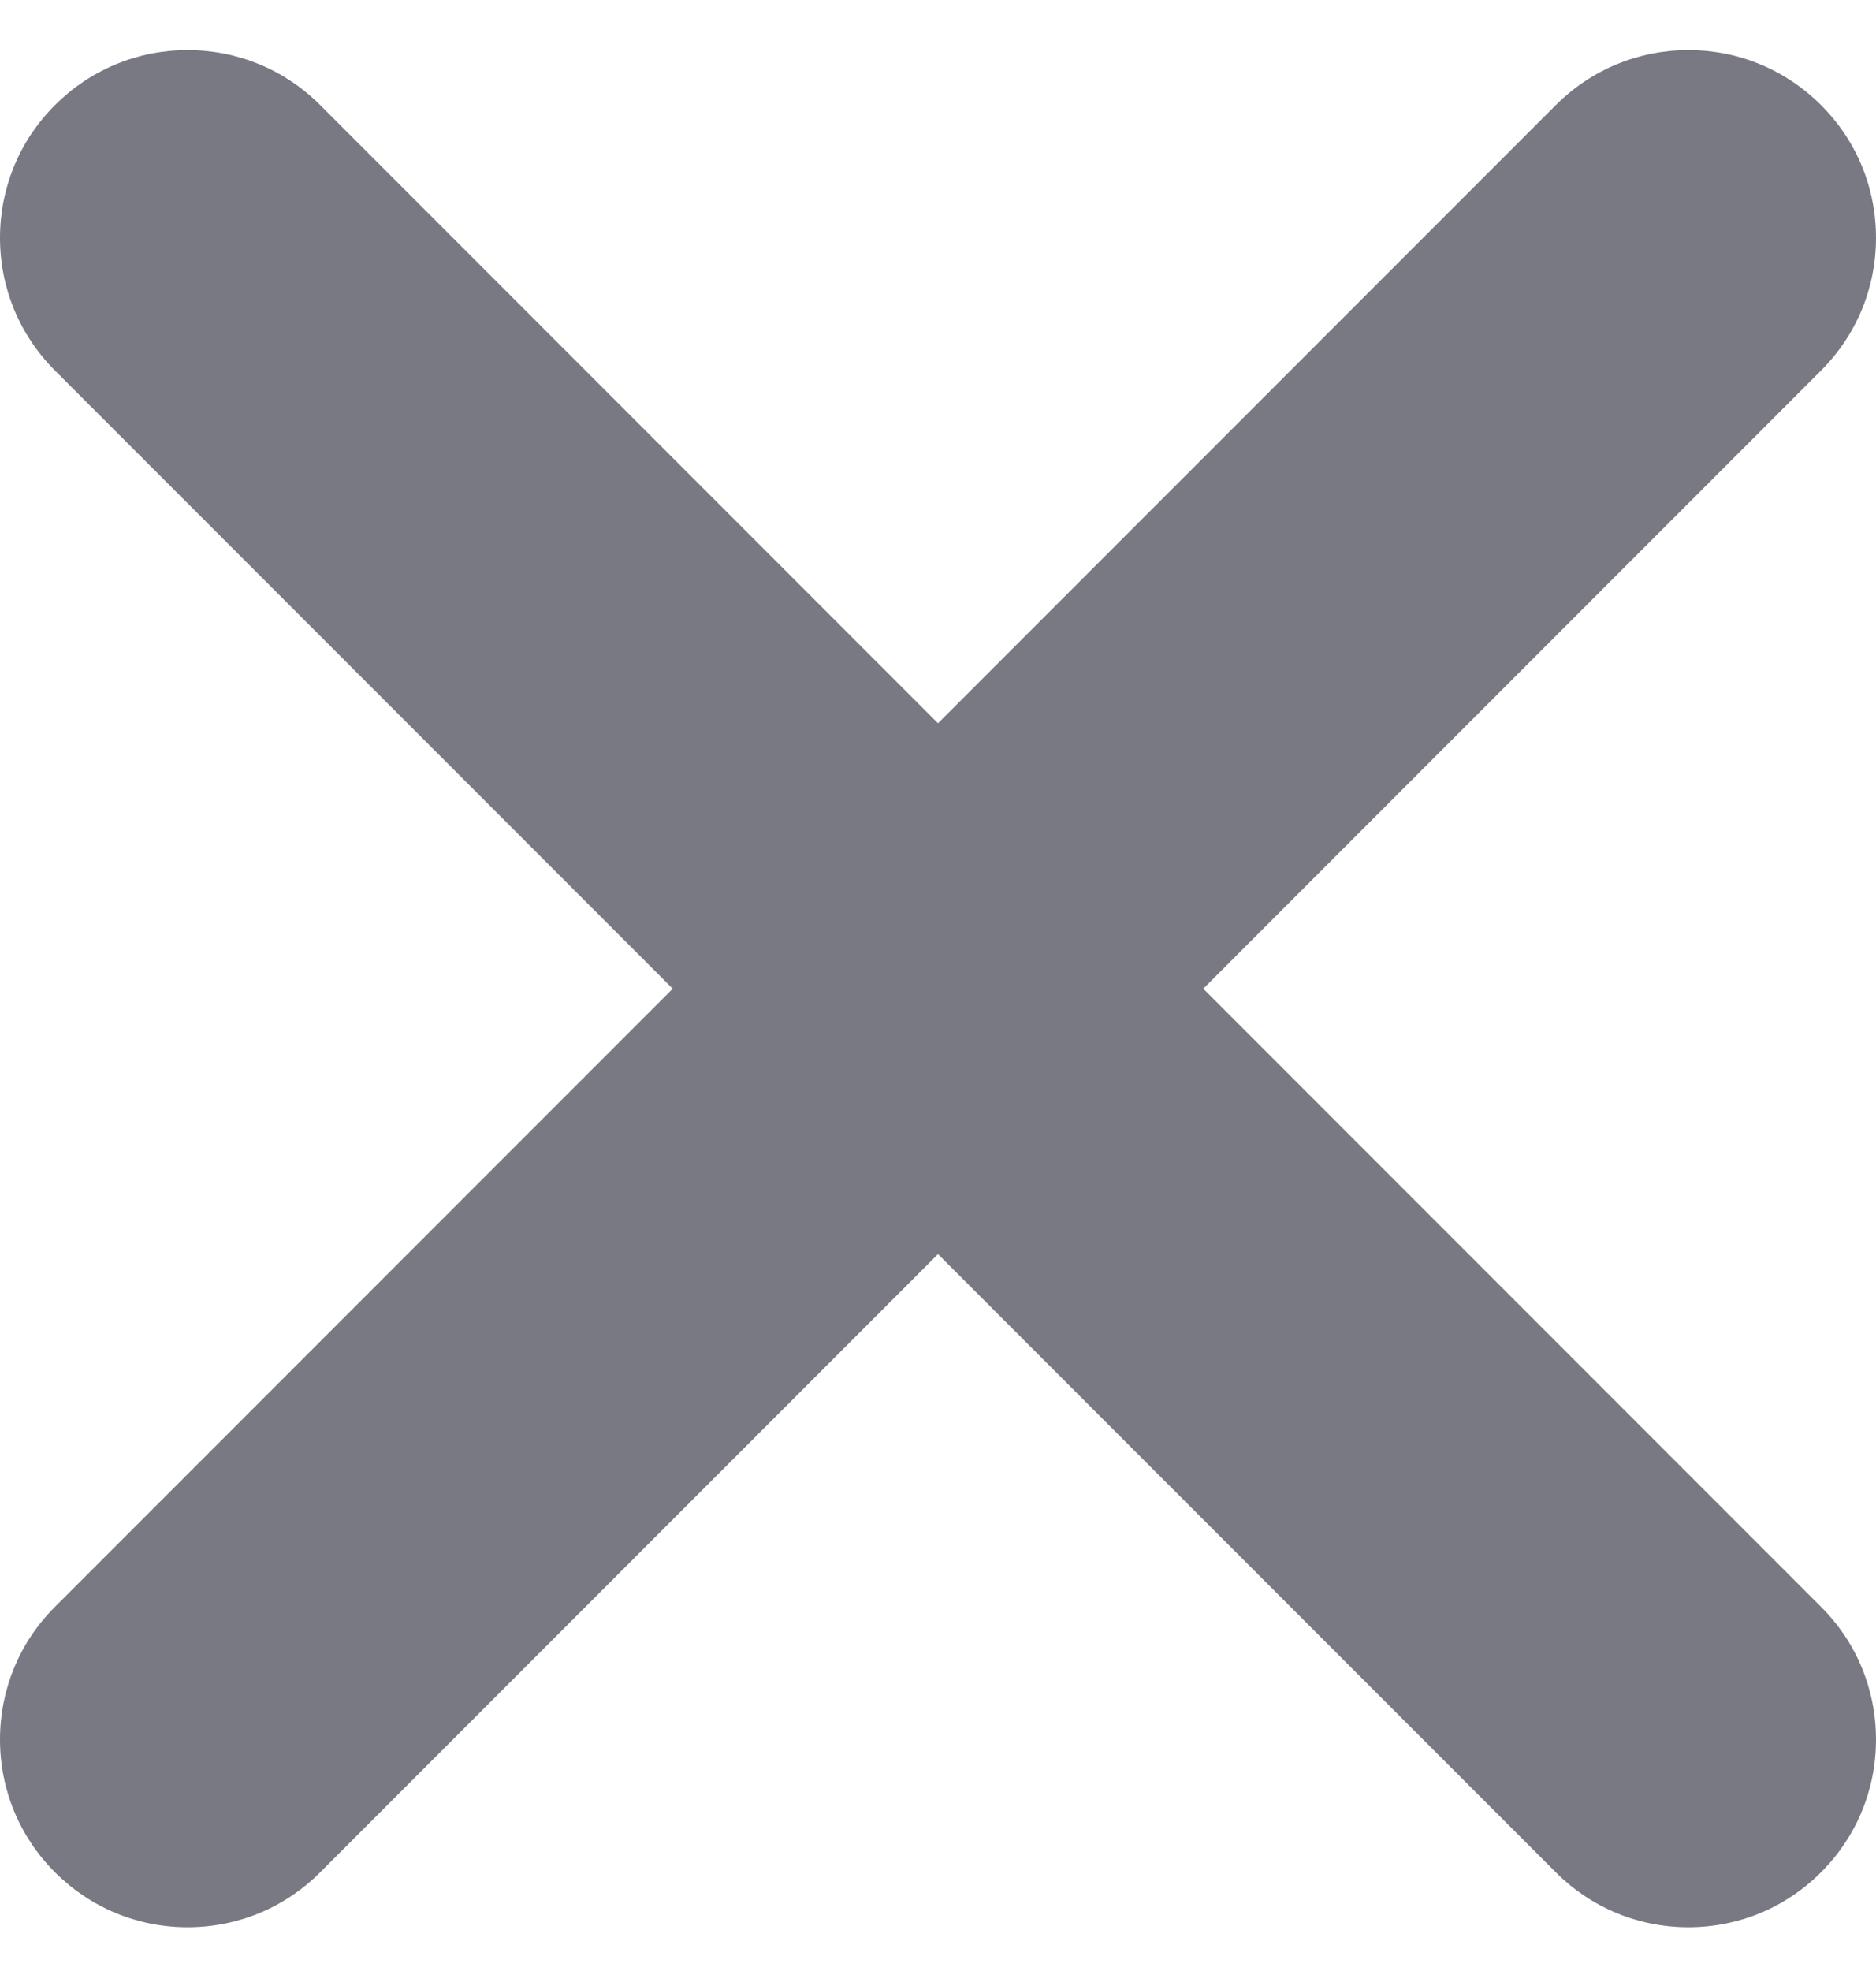 <svg width="20" height="21" viewBox="0 0 20 21" fill="none" xmlns="http://www.w3.org/2000/svg">
<path d="M12.828 10.534L19.414 3.948C19.792 3.57 20 3.068 20 2.534C20 2 19.792 1.497 19.414 1.12C19.036 0.742 18.534 0.534 18 0.534C17.466 0.534 16.964 0.742 16.586 1.12L10 7.706L3.414 1.12C3.036 0.742 2.534 0.534 2 0.534C1.466 0.534 0.964 0.742 0.586 1.12C0.208 1.497 0 2 0 2.534C0 3.068 0.208 3.57 0.586 3.948L7.172 10.534L0.586 17.12C0.208 17.497 0 18 0 18.534C0 19.068 0.208 19.57 0.586 19.948C0.964 20.326 1.466 20.534 2 20.534C2.534 20.534 3.036 20.326 3.414 19.948L10 13.362L16.586 19.948C16.964 20.326 17.466 20.534 18 20.534C18.534 20.534 19.036 20.326 19.414 19.948C19.792 19.57 20 19.068 20 18.534C20 18 19.792 17.497 19.414 17.12L12.828 10.534Z" fill="#797984"/>
</svg>
